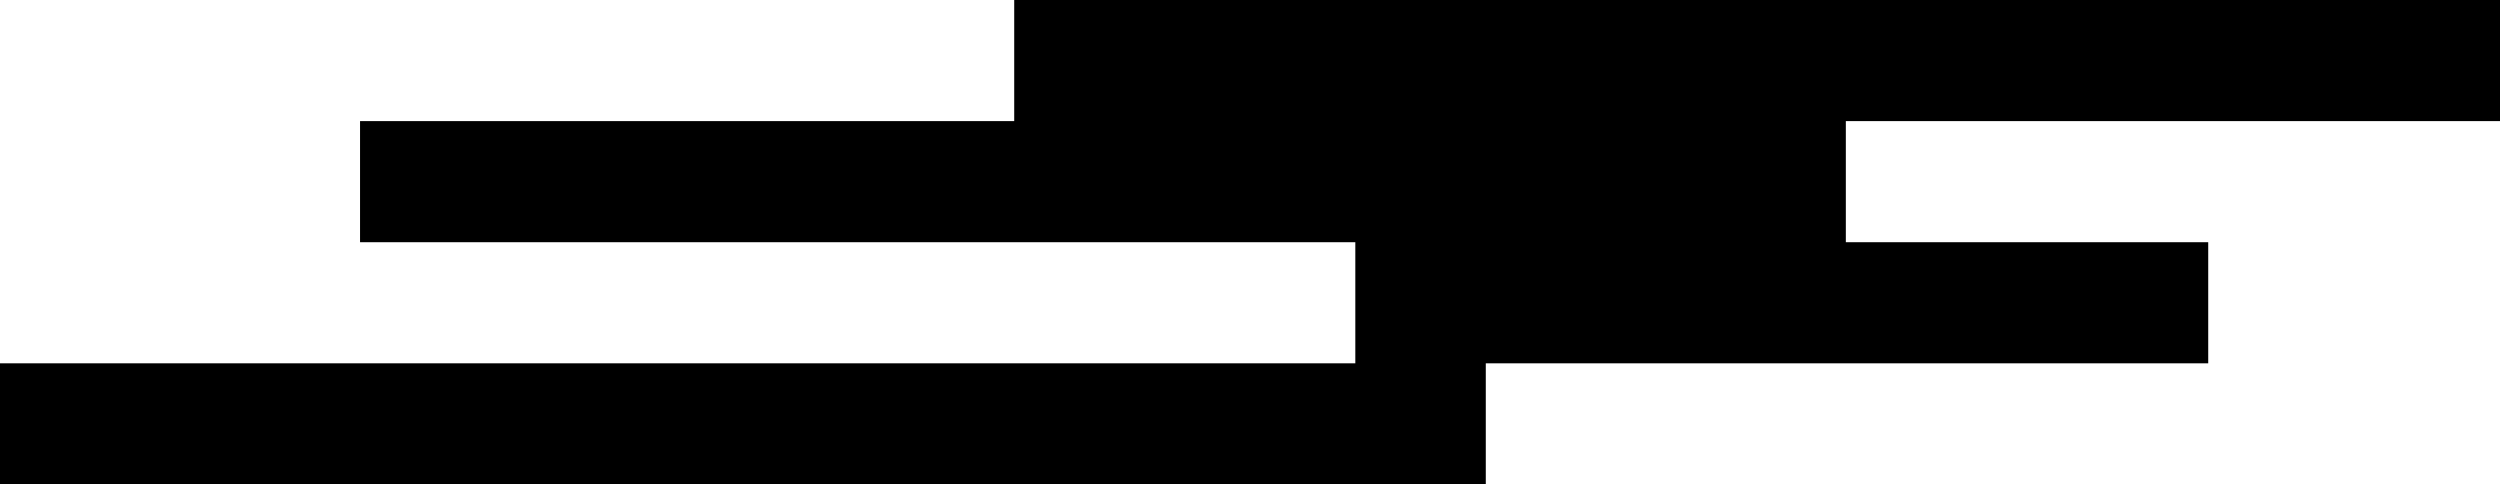 <?xml version="1.0" encoding="UTF-8"?>
<svg id="Layer_1" xmlns="http://www.w3.org/2000/svg" version="1.1" viewBox="0 0 1069.3 207.2">
  <!-- Generator: Adobe Illustrator 29.3.1, SVG Export Plug-In . SVG Version: 2.1.0 Build 151)  -->
  <polygon points="579.7 103.6 579.7 103.6 579.7 155.4 579.7 155.4 0 155.4 0 207.2 635.5 207.2 635.5 155.4 635.5 155.4 944.5 155.4 944.5 103.6 789.5 103.6 789.5 103.6 789.5 51.8 1069.3 51.8 1069.3 0 433.8 0 433.8 51.8 154 51.8 154 103.6 579.7 103.6"/>
</svg>